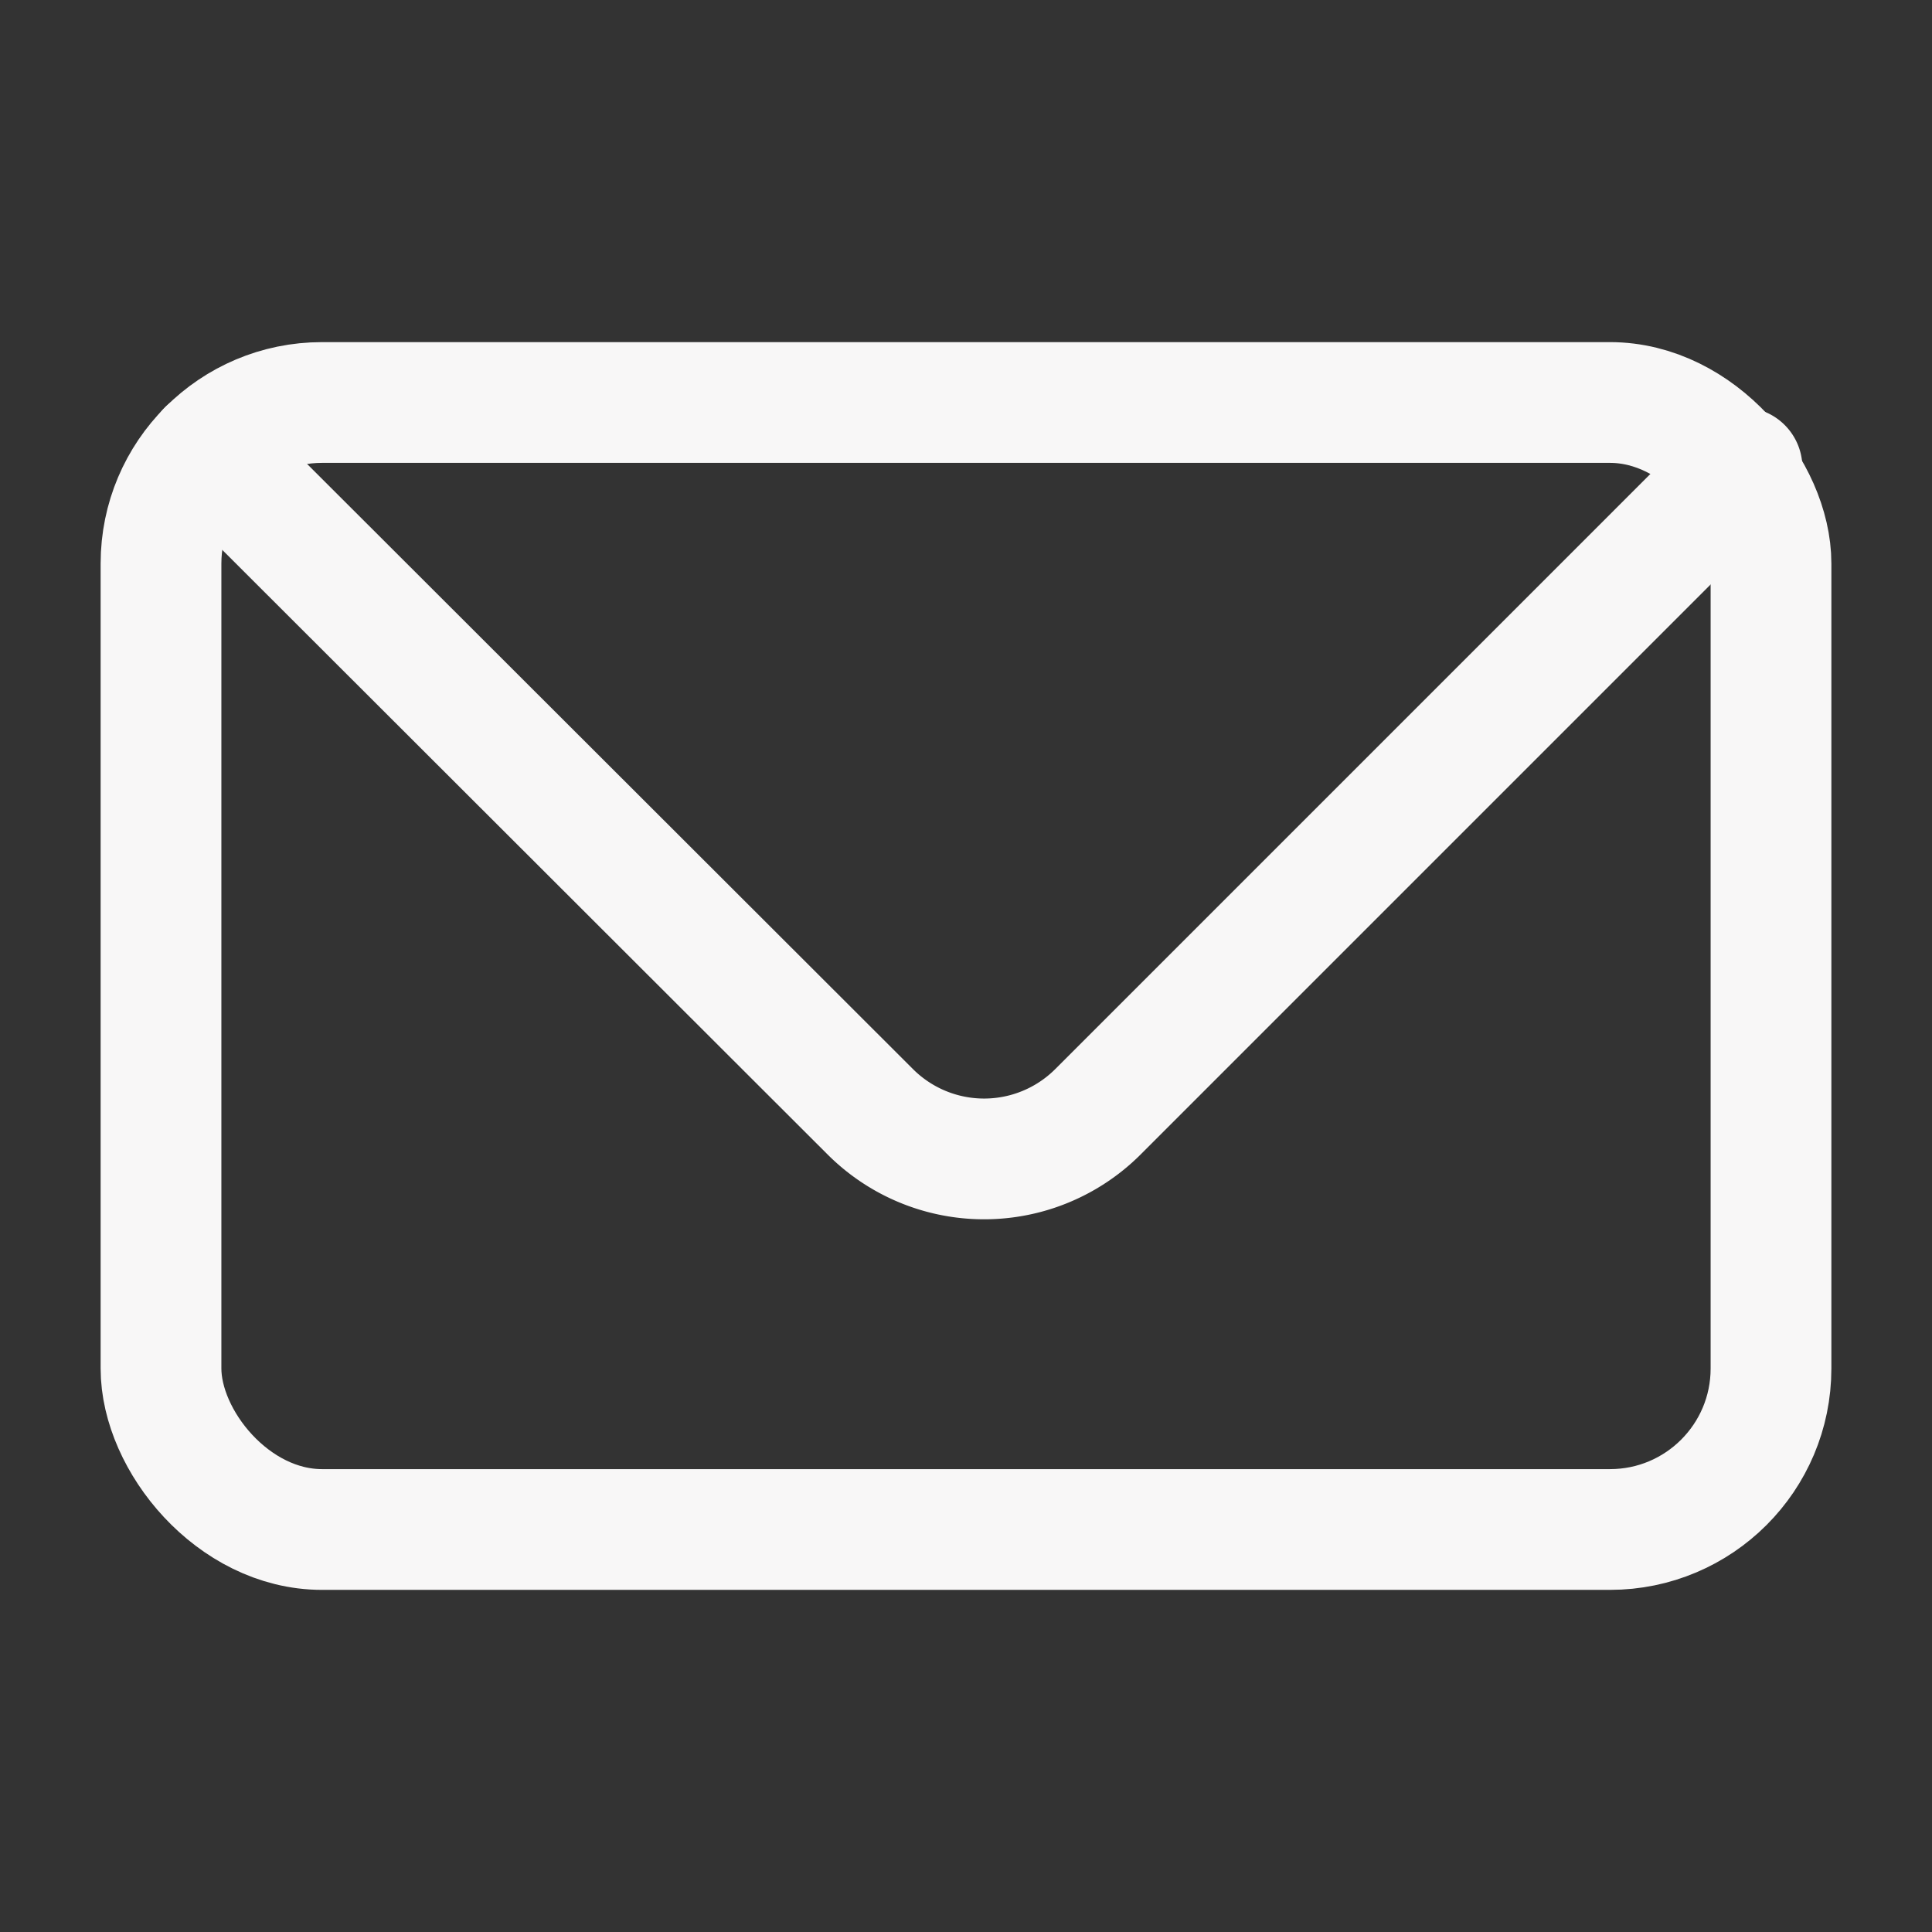 <svg width="256px" height="256px" viewBox="0 0 24 24" xmlns="http://www.w3.org/2000/svg" fill="#ffffff" stroke="#ffffff"><rect x="0" y="0" width="24" height="24" fill="#333333" stroke="none"/><g id="SVGRepo_bgCarrier" stroke-width="0"></g><g id="SVGRepo_tracerCarrier" stroke-linecap="round" stroke-linejoin="round"></g><g id="SVGRepo_iconCarrier"> <defs> <style>.cls-1,.cls-2{fill:none;stroke:#f8f7f7;stroke-linecap:round;stroke-width:1.5px;}.cls-1{stroke-linejoin:bevel;}.cls-2{stroke-linejoin:round;fill-rule:evenodd;}</style> </defs> <g id="ic-contact-mail"> <rect class="cls-1" x="2" y="5" width="20" height="14" rx="2"></rect> <path class="cls-2" d="M2.58,5.59l8.23,8.22a2,2,0,0,0,2.83,0l8-8"></path> </g> </g></svg>